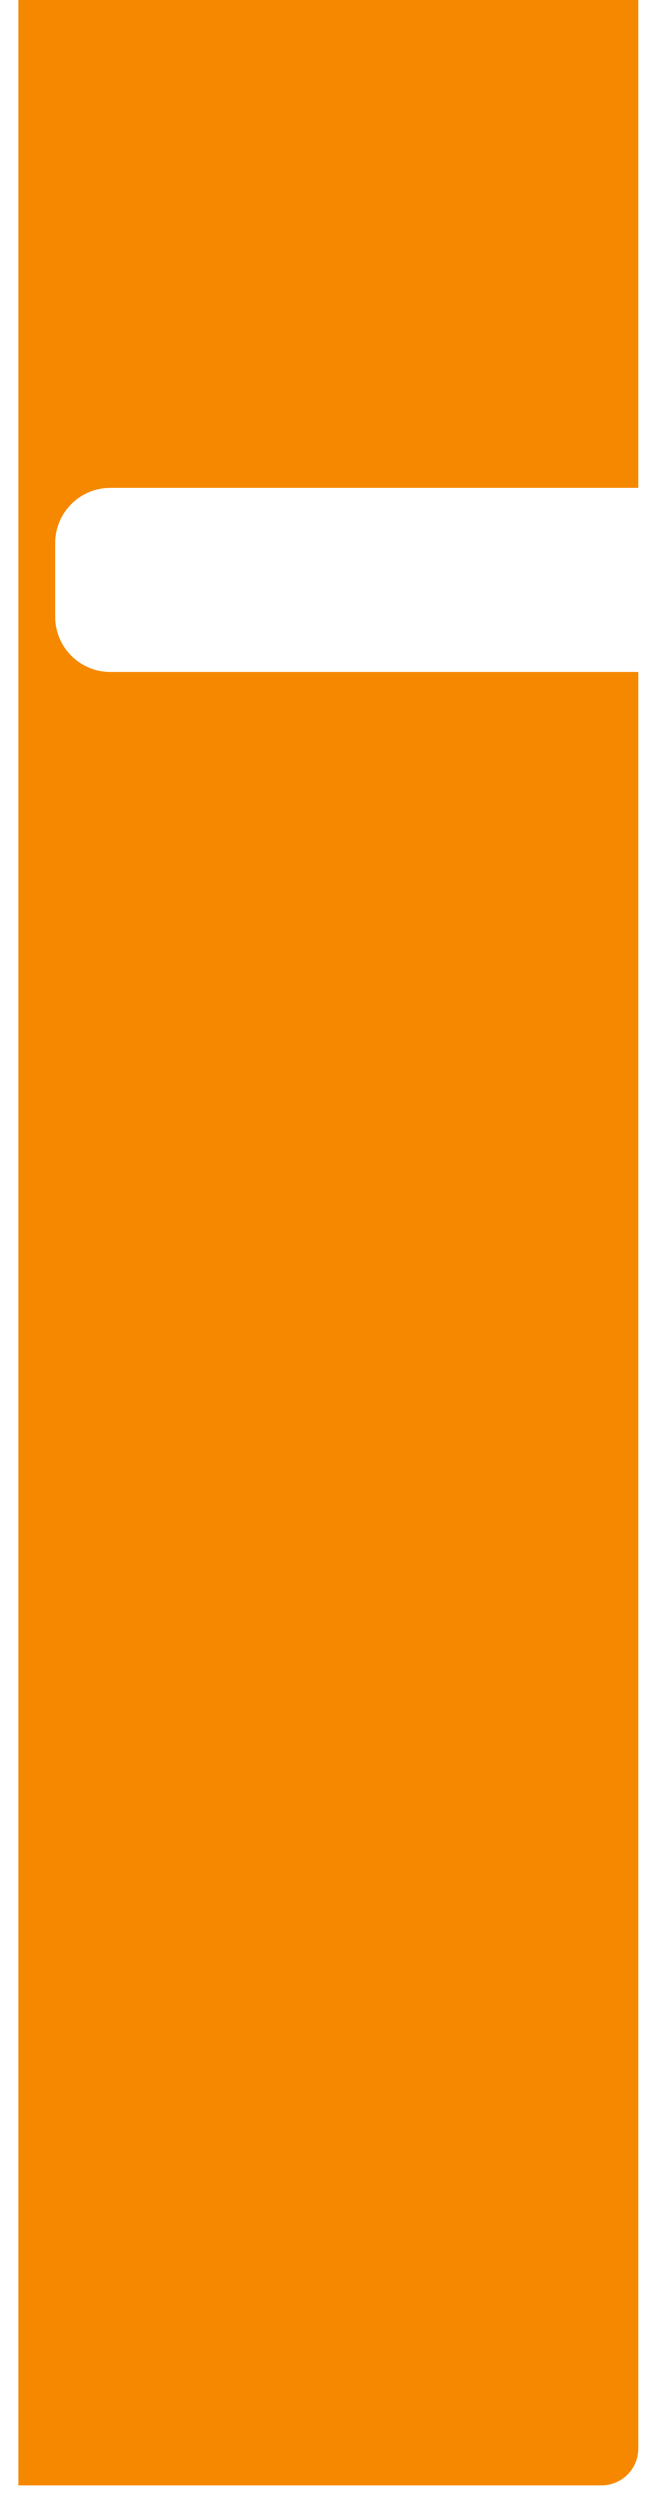 <svg width="355" height="1358" viewBox="0 0 355 1358" fill="none" xmlns="http://www.w3.org/2000/svg">
<g filter="url(#filter0_d_101_1000)">
<path fill-rule="evenodd" clip-rule="evenodd" d="M0 0H337V265H50C33.431 265 20 278.431 20 295V335C20 351.569 33.431 365 50 365H337V998V1024V1330C337 1341.05 328.046 1350 317 1350H0V1024V998V0Z" fill="#F68800"/>
</g>
<defs>
<filter id="filter0_d_101_1000" x="0" y="-8" width="355" height="1366" filterUnits="userSpaceOnUse" color-interpolation-filters="sRGB">
<feFlood flood-opacity="0" result="BackgroundImageFix"/>
<feColorMatrix in="SourceAlpha" type="matrix" values="0 0 0 0 0 0 0 0 0 0 0 0 0 0 0 0 0 0 127 0" result="hardAlpha"/>
<feOffset dx="10"/>
<feGaussianBlur stdDeviation="4"/>
<feComposite in2="hardAlpha" operator="out"/>
<feColorMatrix type="matrix" values="0 0 0 0 0 0 0 0 0 0 0 0 0 0 0 0 0 0 0.25 0"/>
<feBlend mode="normal" in2="BackgroundImageFix" result="effect1_dropShadow_101_1000"/>
<feBlend mode="normal" in="SourceGraphic" in2="effect1_dropShadow_101_1000" result="shape"/>
</filter>
</defs>
</svg>
